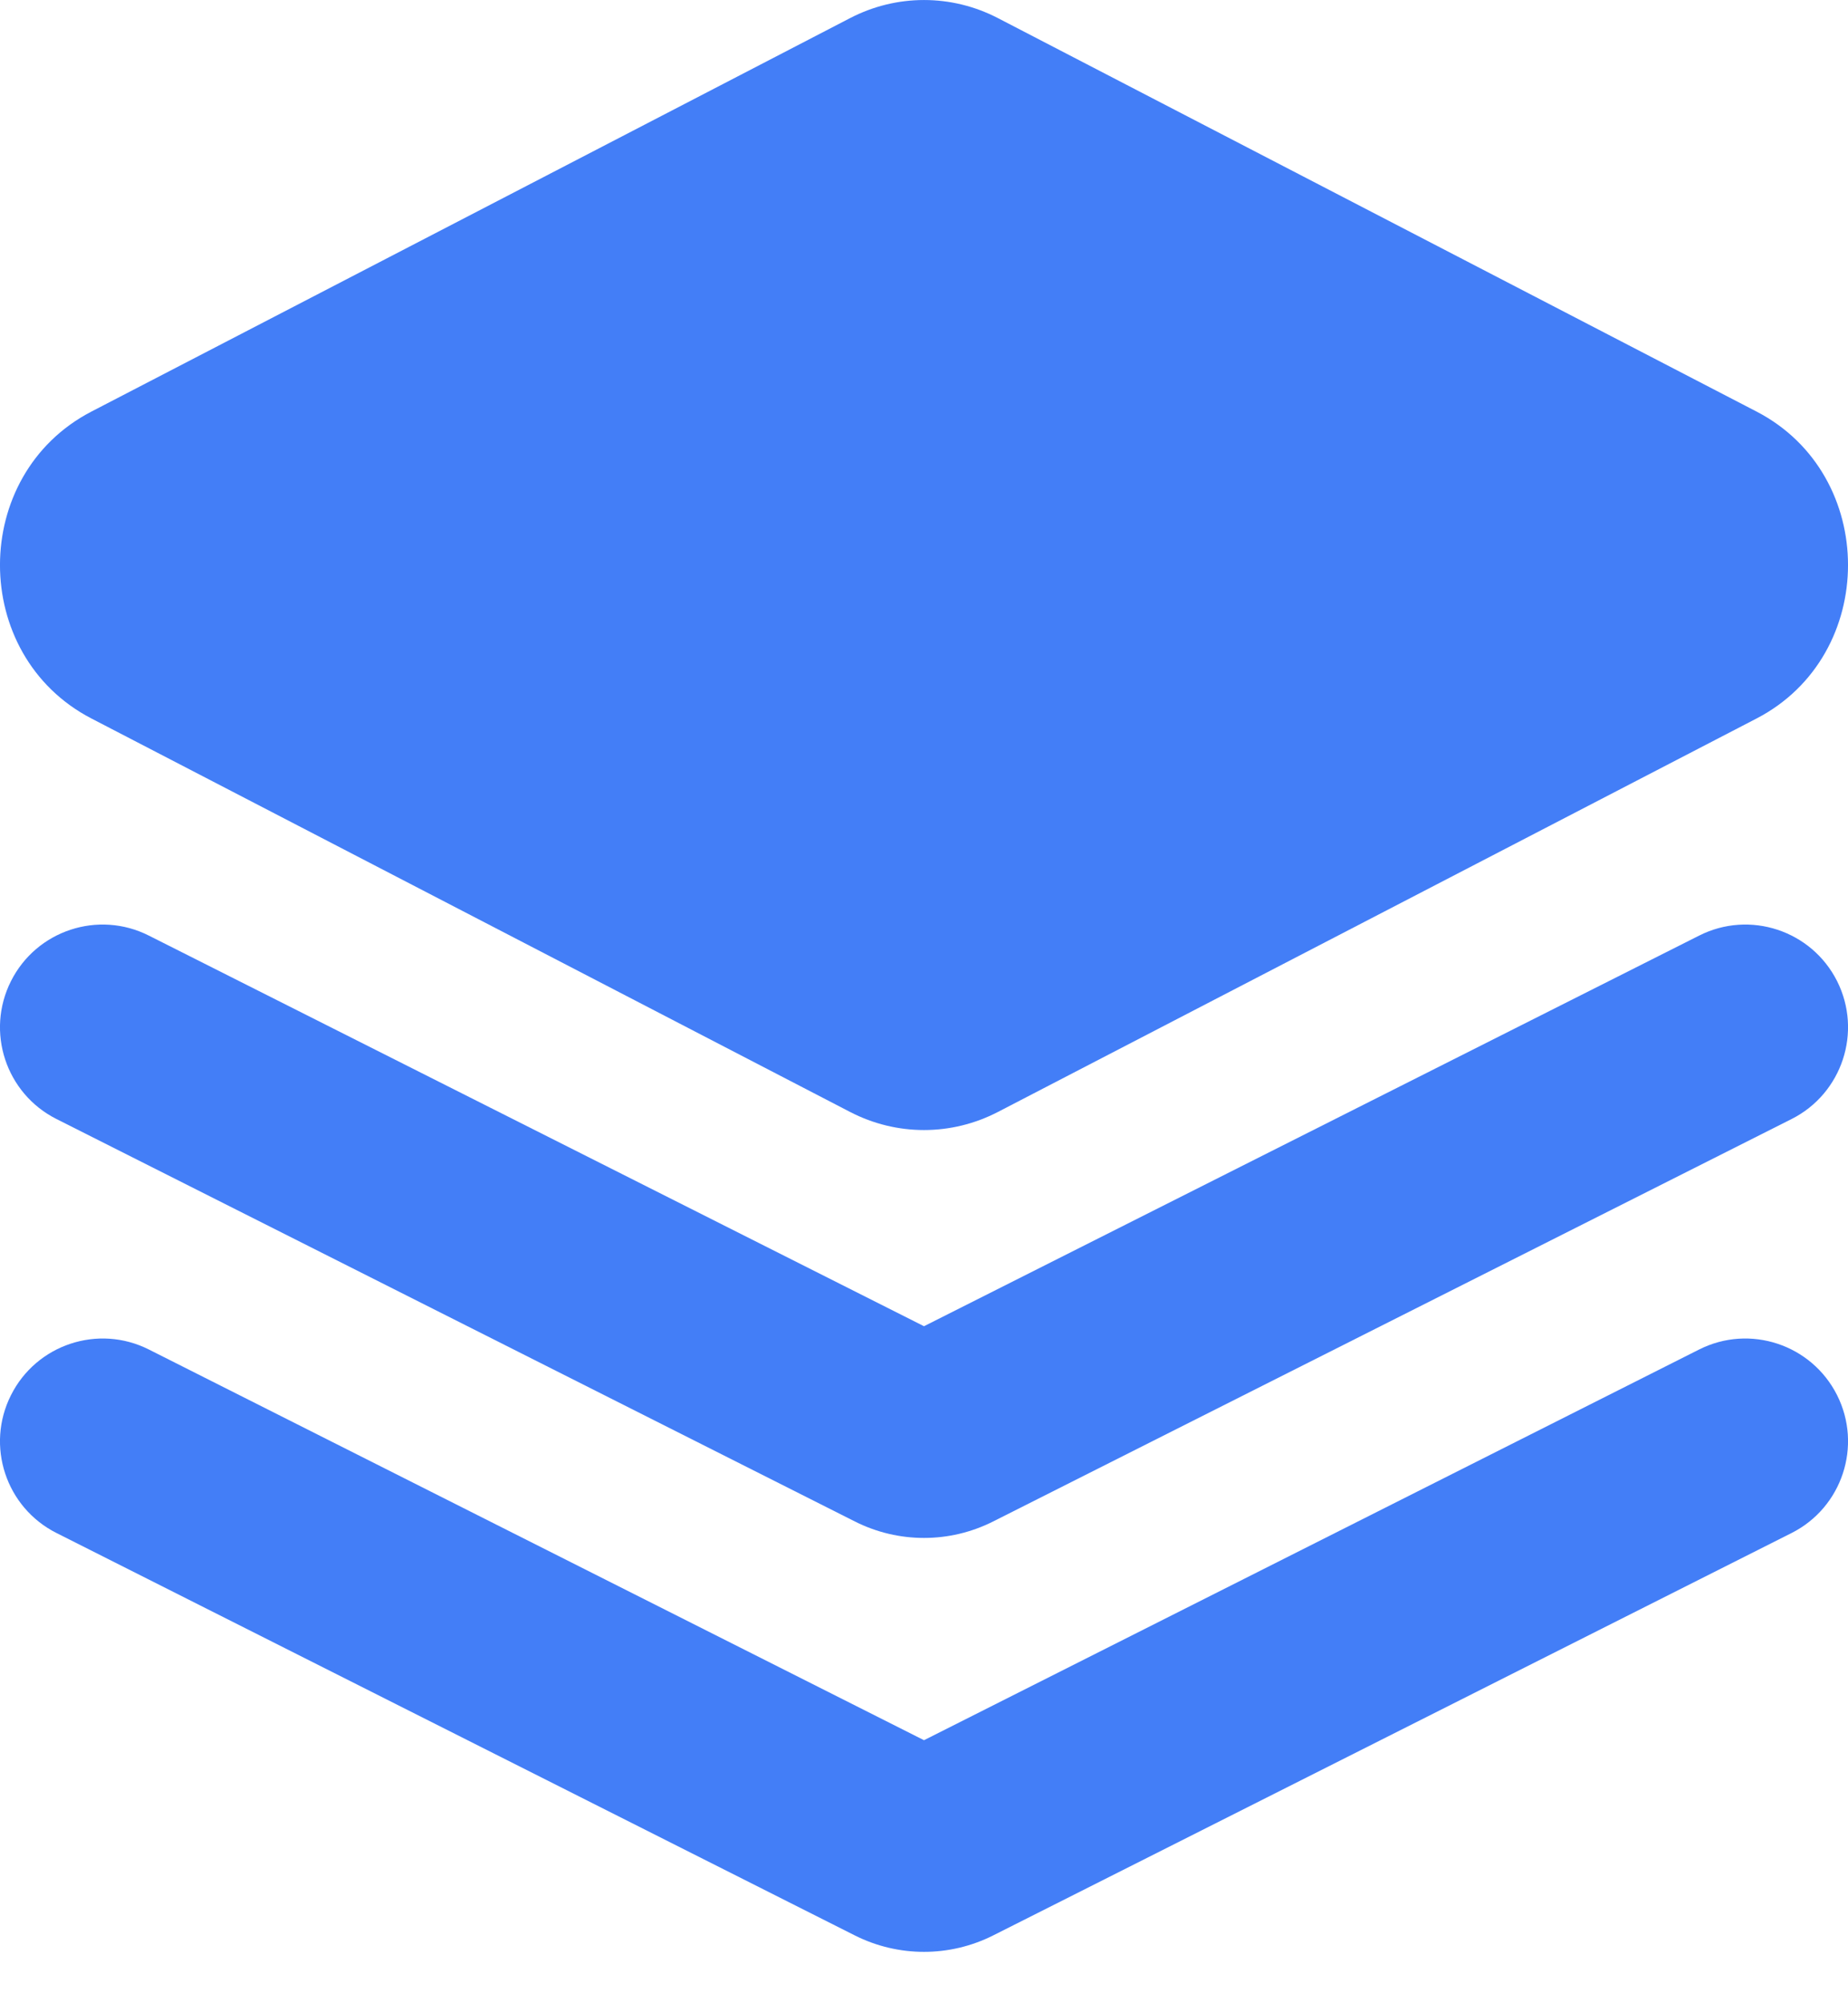 <svg width="24" height="26" viewBox="0 0 24 26" fill="none" xmlns="http://www.w3.org/2000/svg">
<path d="M11.04 0.235C11.644 -0.078 12.356 -0.078 12.96 0.235L22.813 5.342C24.396 6.163 24.396 8.504 22.813 9.325L12.96 14.432C12.356 14.745 11.644 14.745 11.04 14.432L1.187 9.325C-0.396 8.504 -0.396 6.163 1.187 5.342L11.04 0.235Z" fill="#437EF7"/>
<path d="M1.933 12.143C1.276 11.811 0.474 12.076 0.143 12.733C-0.189 13.391 0.076 14.193 0.734 14.524L11.102 19.747C11.667 20.032 12.333 20.032 12.898 19.747L23.267 14.524C23.924 14.193 24.189 13.391 23.858 12.733C23.526 12.076 22.724 11.811 22.067 12.143L12 17.213L1.933 12.143Z" fill="#437EF7"/>
<path d="M1.933 17.515C1.276 17.184 0.474 17.449 0.143 18.107C-0.189 18.764 0.076 19.566 0.734 19.897L11.102 25.12C11.667 25.404 12.333 25.404 12.898 25.12L23.267 19.897C23.924 19.566 24.189 18.764 23.858 18.107C23.526 17.449 22.724 17.184 22.067 17.515L12 22.586L1.933 17.515Z" fill="#437EF7"/>
</svg>
